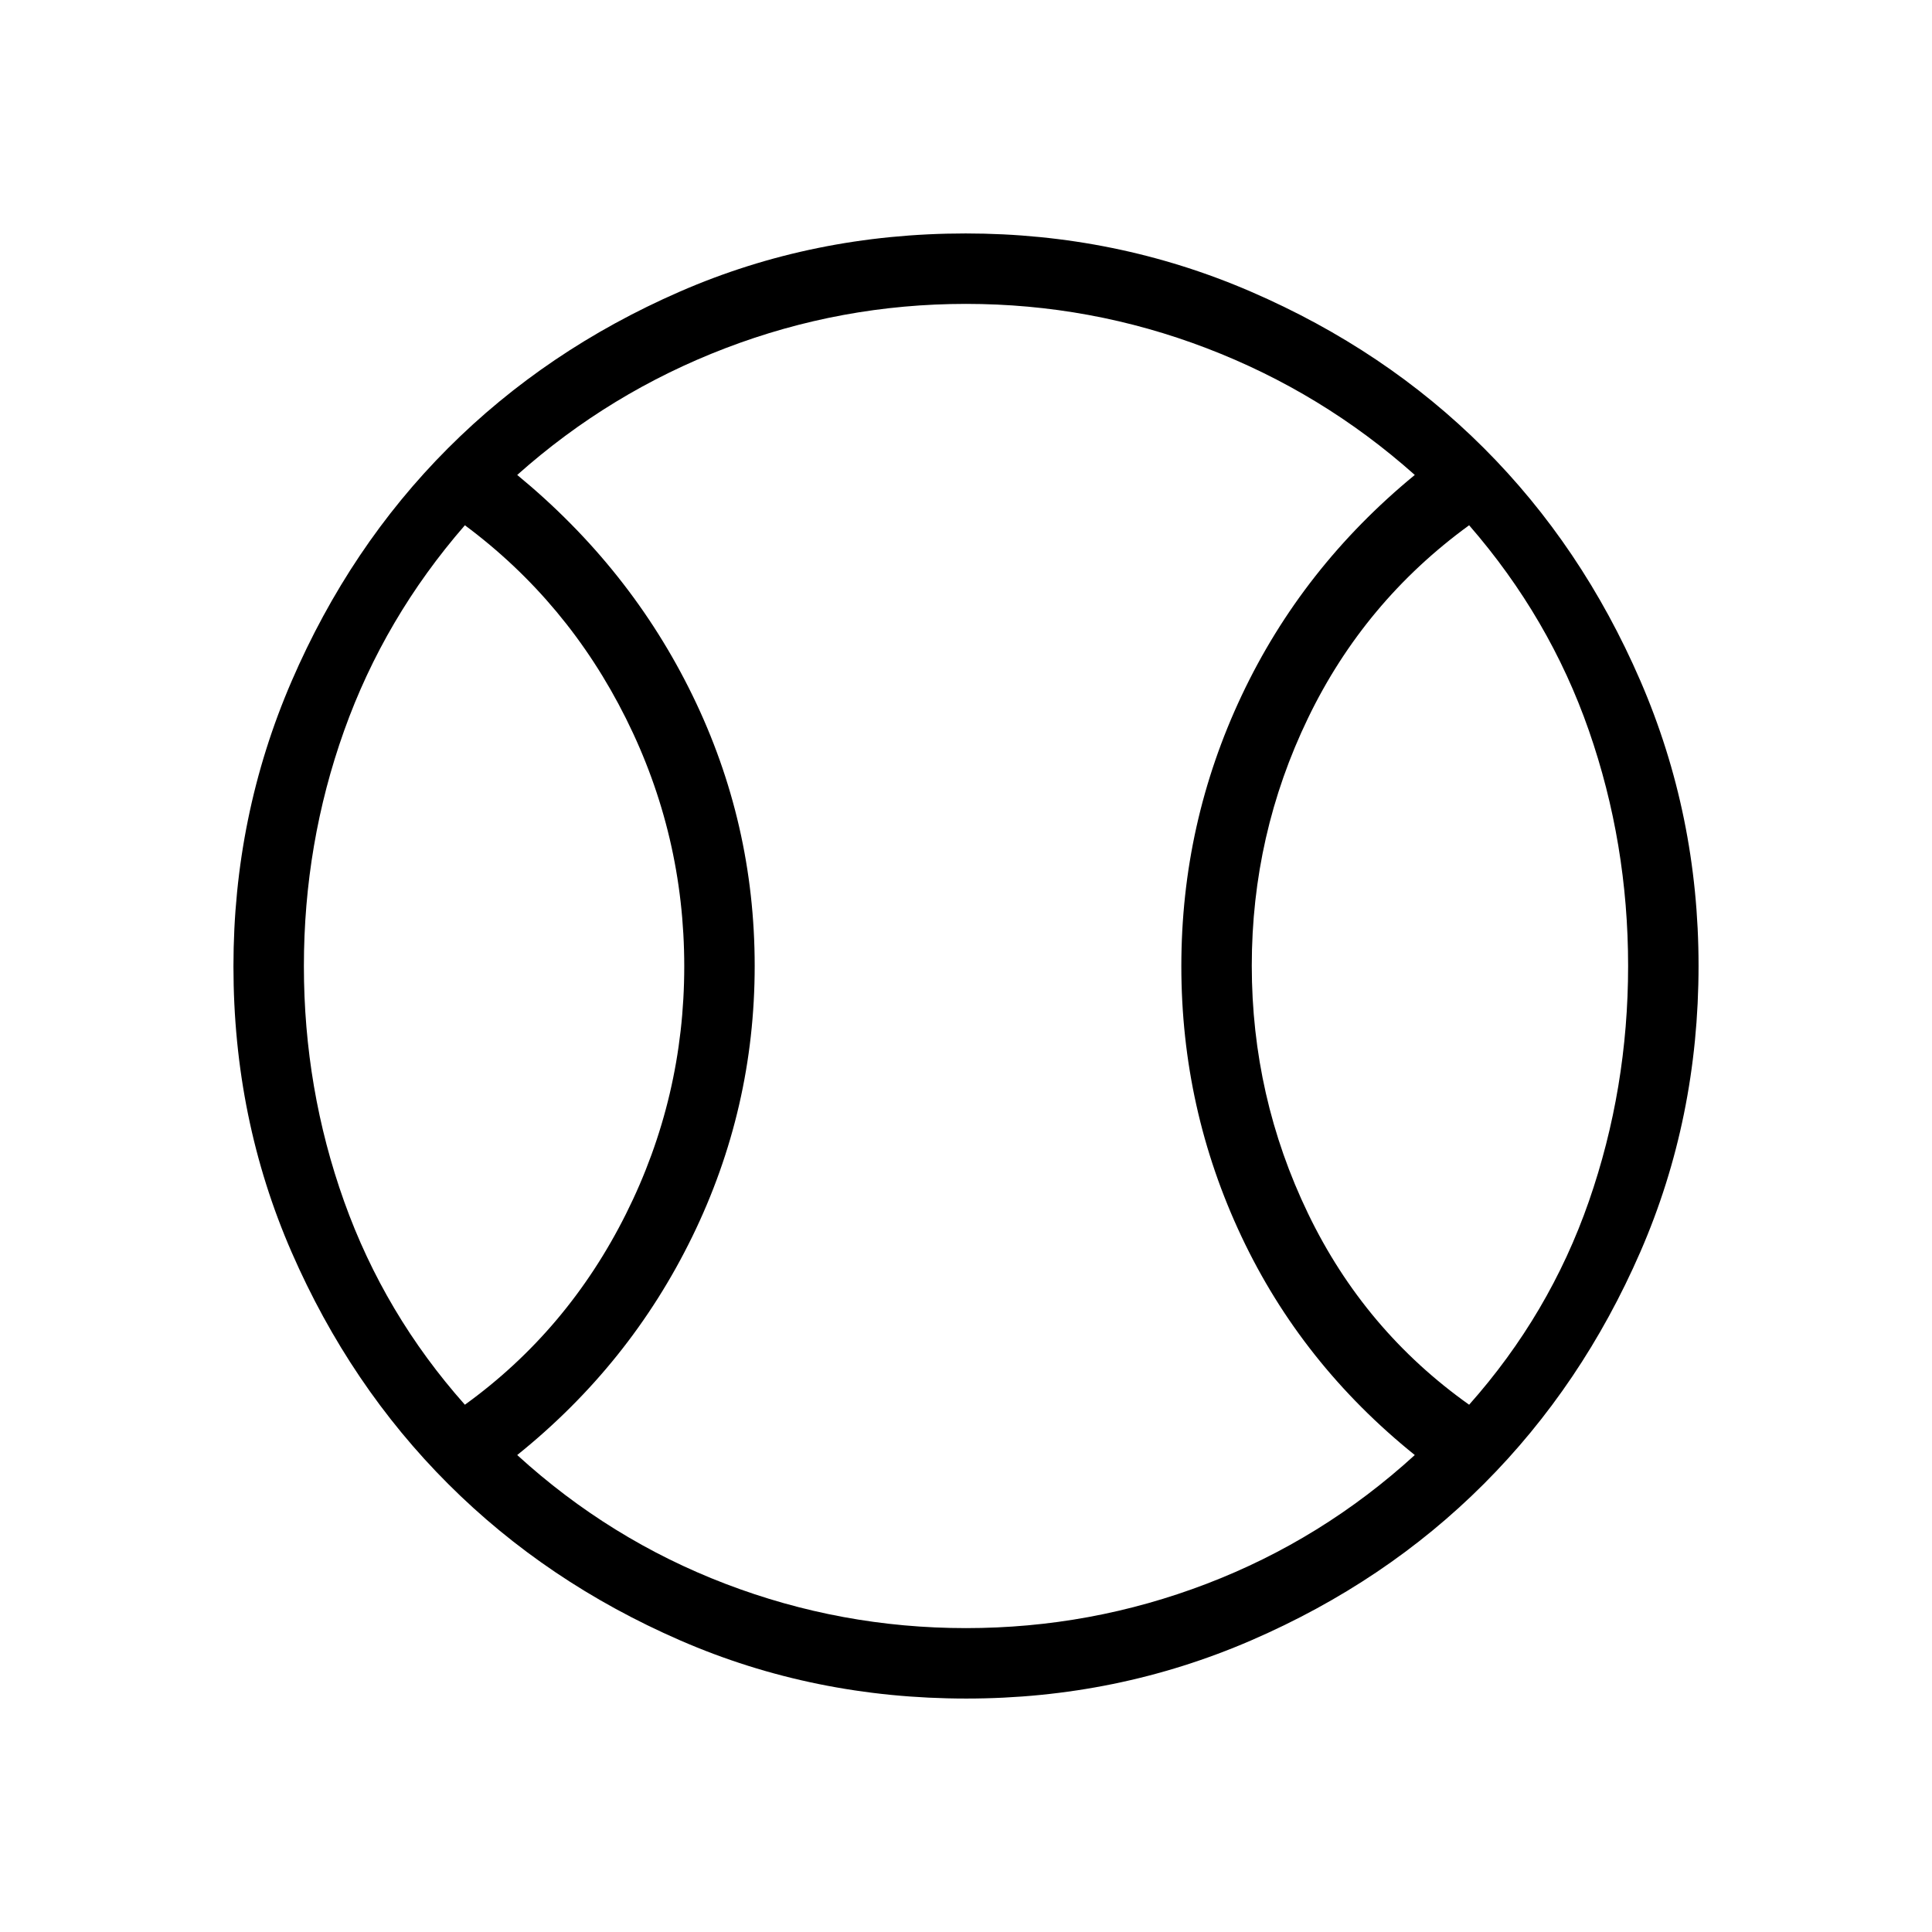 <svg xmlns="http://www.w3.org/2000/svg" height="48" viewBox="0 -960 960 960" width="48"><path d="M231-262q51.06-36.88 80.03-94.77Q340-414.66 340-479.83t-28.97-123.19Q282.06-661.04 231-699q-40 46-60 102.06t-20 117Q151-419 171-363t60 101Zm249 111q62 0 119.5-22T703-237q-56.33-45.34-86.16-108.67Q587-409 587-479.95q0-70.96 30-134.5Q647-678 703-724q-46-41-103.5-63T480-809q-62 0-119.5 22T257-724q56.33 46.34 87.16 109.67Q375-551 375-480.05q0 70.96-31 134.5Q313-282 257-237q46 42 103.5 64T480-151Zm250-111q40-45 59.5-101.06t19.5-117Q809-541 789.5-597T730-699q-52.06 37.88-80.03 95.77Q622-545.34 622-480.17t27.97 123.19Q677.94-298.96 730-262ZM480-480Zm.17 364q-75.81 0-142.21-28.91T222.73-222.6q-48.84-48.78-77.78-115.09Q116-404.01 116-479.83q0-74.81 28.91-141.71t77.69-115.73q48.78-48.84 115.09-77.78Q404.01-844 479.83-844q74.81 0 141.71 28.91t115.73 77.69q48.84 48.78 77.78 115.59Q844-554.99 844-480.17q0 75.81-28.91 142.21T737.4-222.73q-48.78 48.84-115.59 77.78Q554.99-116 480.17-116Z"/></svg>